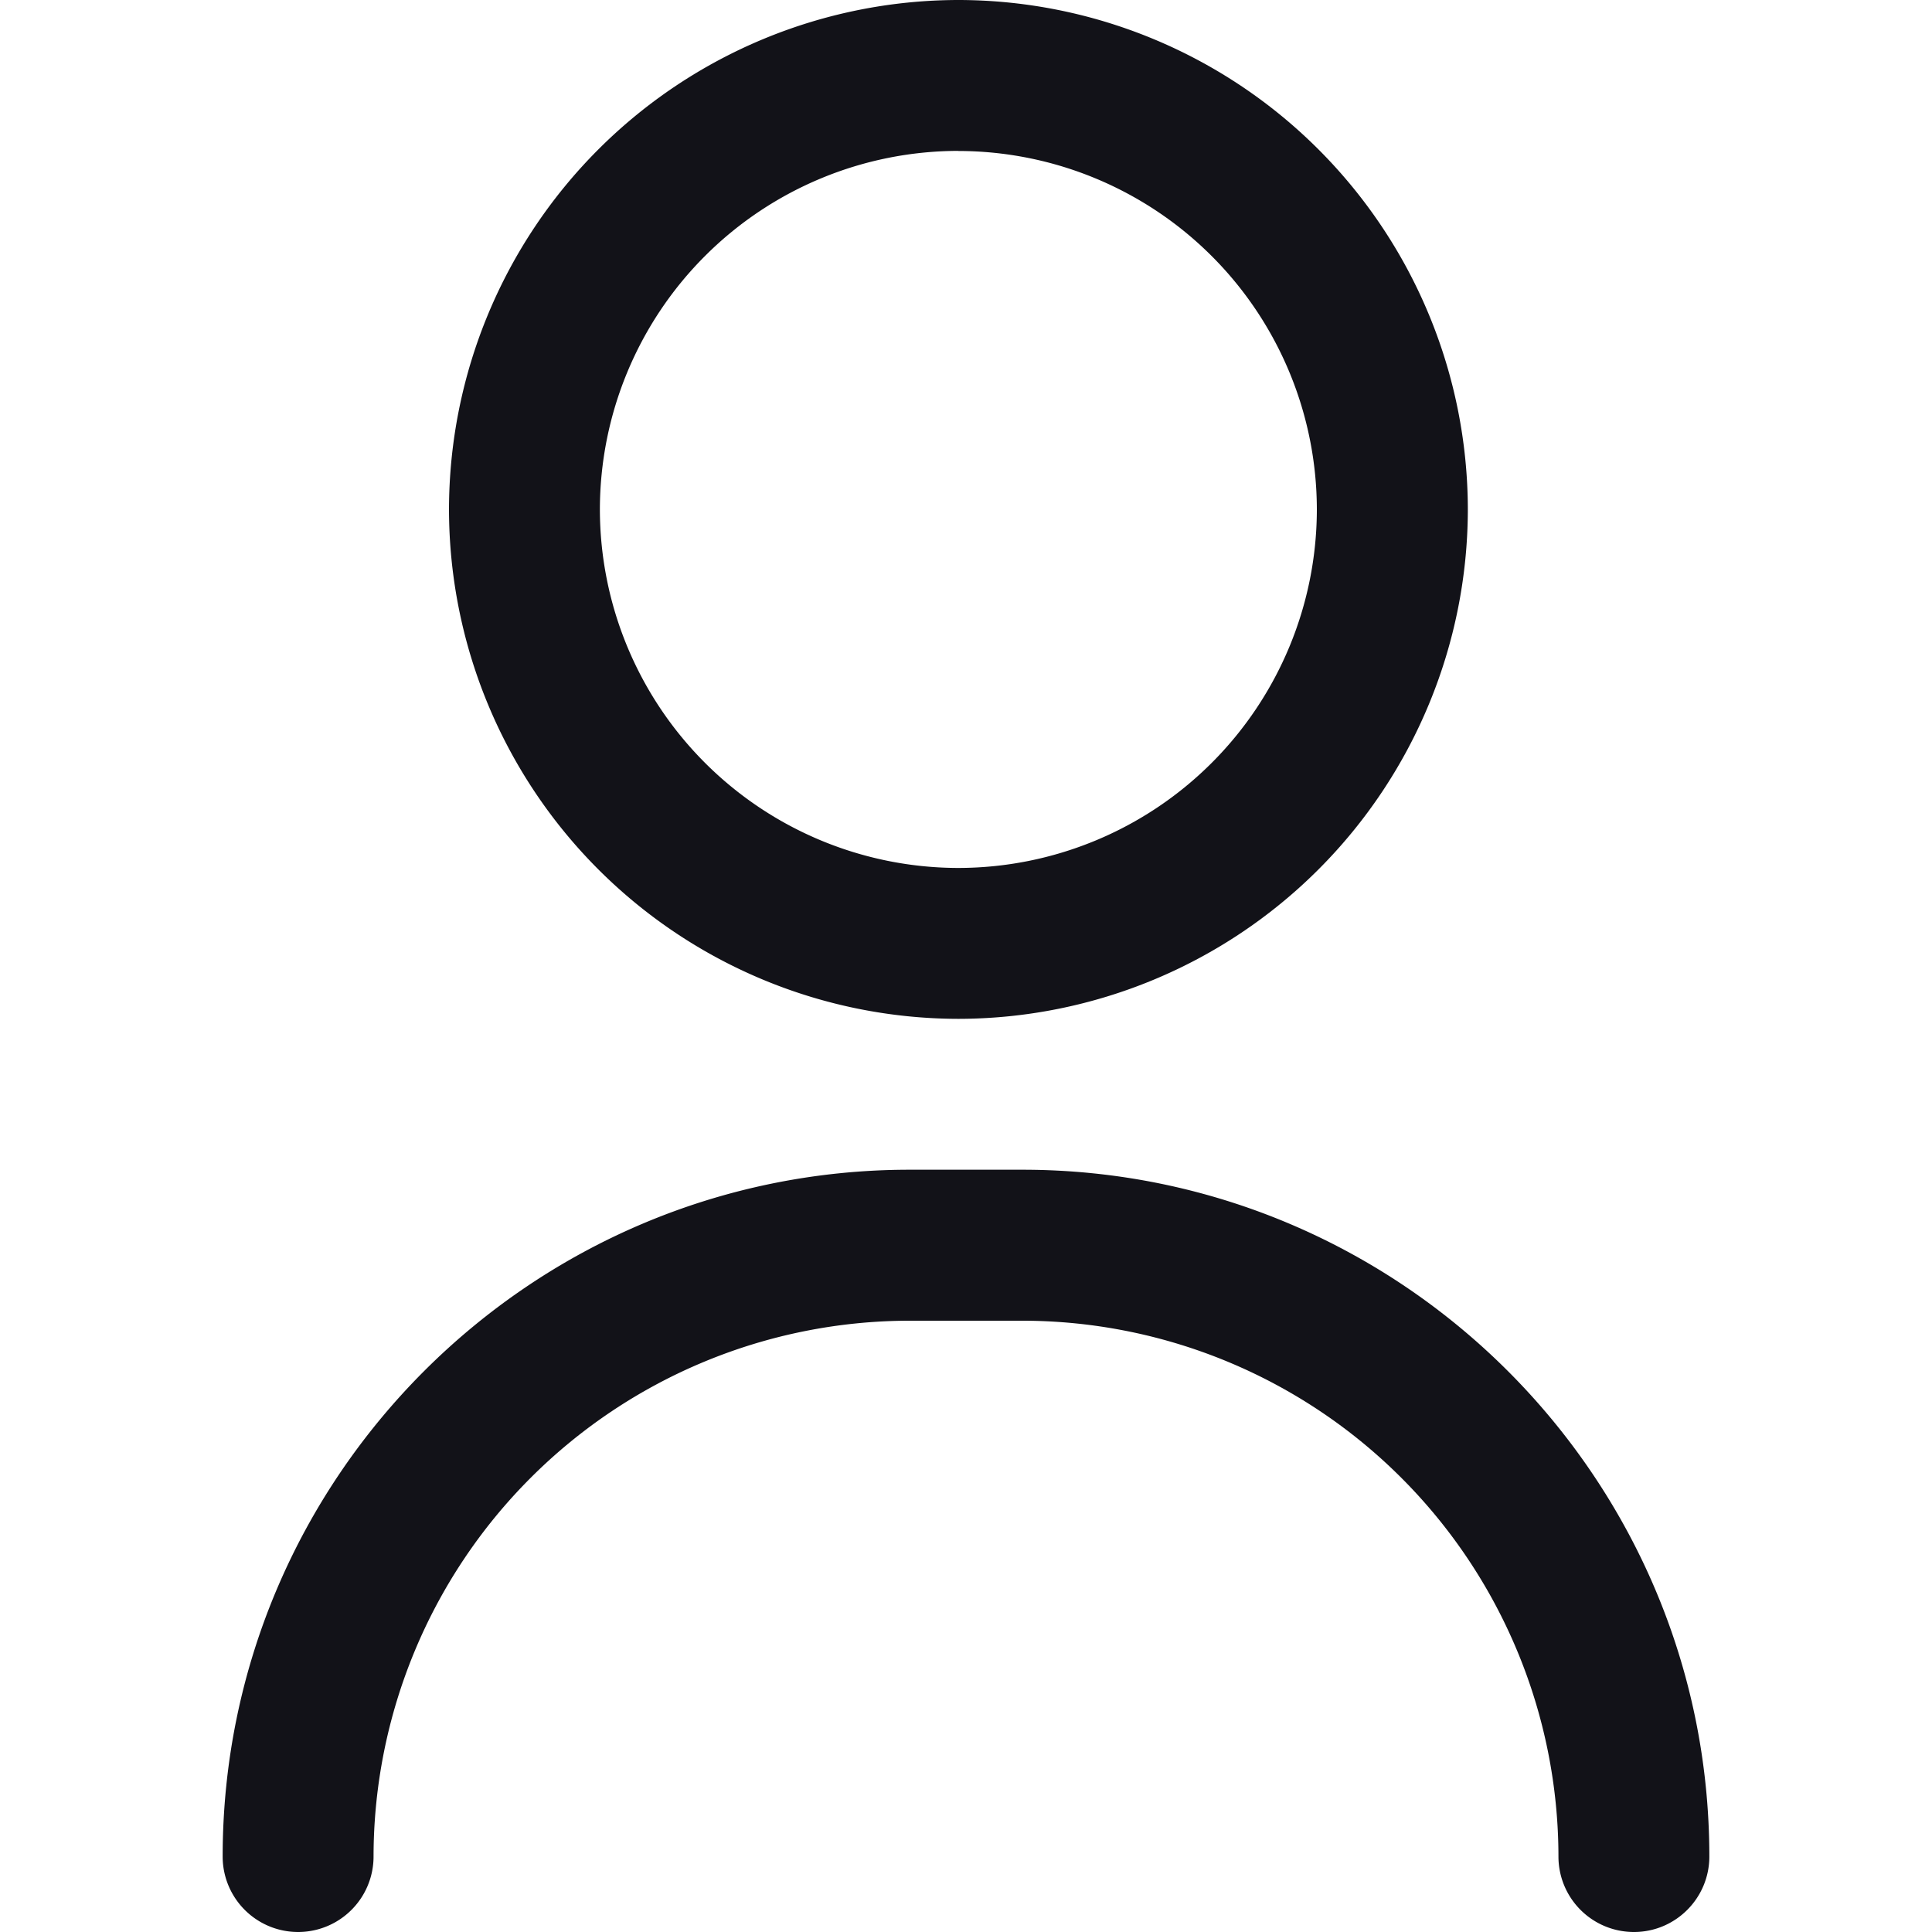 <svg width="20" height="20" fill="none" xmlns="http://www.w3.org/2000/svg"><path d="M16.914 20a.781.781 0 0 1-.781-.781 5.553 5.553 0 0 0-5.547-5.547H9.414a5.553 5.553 0 0 0-5.547 5.547.781.781 0 0 1-1.562 0c0-3.92 3.189-7.11 7.11-7.11h1.17c3.921 0 7.11 3.19 7.11 7.11 0 .431-.35.781-.78.781zM9.922 10.547a5.28 5.28 0 0 1-5.274-5.274A5.28 5.28 0 0 1 9.922 0a5.28 5.28 0 0 1 5.273 5.273 5.28 5.28 0 0 1-5.273 5.274zm0-8.985A3.715 3.715 0 0 0 6.21 5.274a3.715 3.715 0 0 0 3.71 3.711 3.715 3.715 0 0 0 3.712-3.71 3.715 3.715 0 0 0-3.711-3.712z" fill="#121218"/></svg>